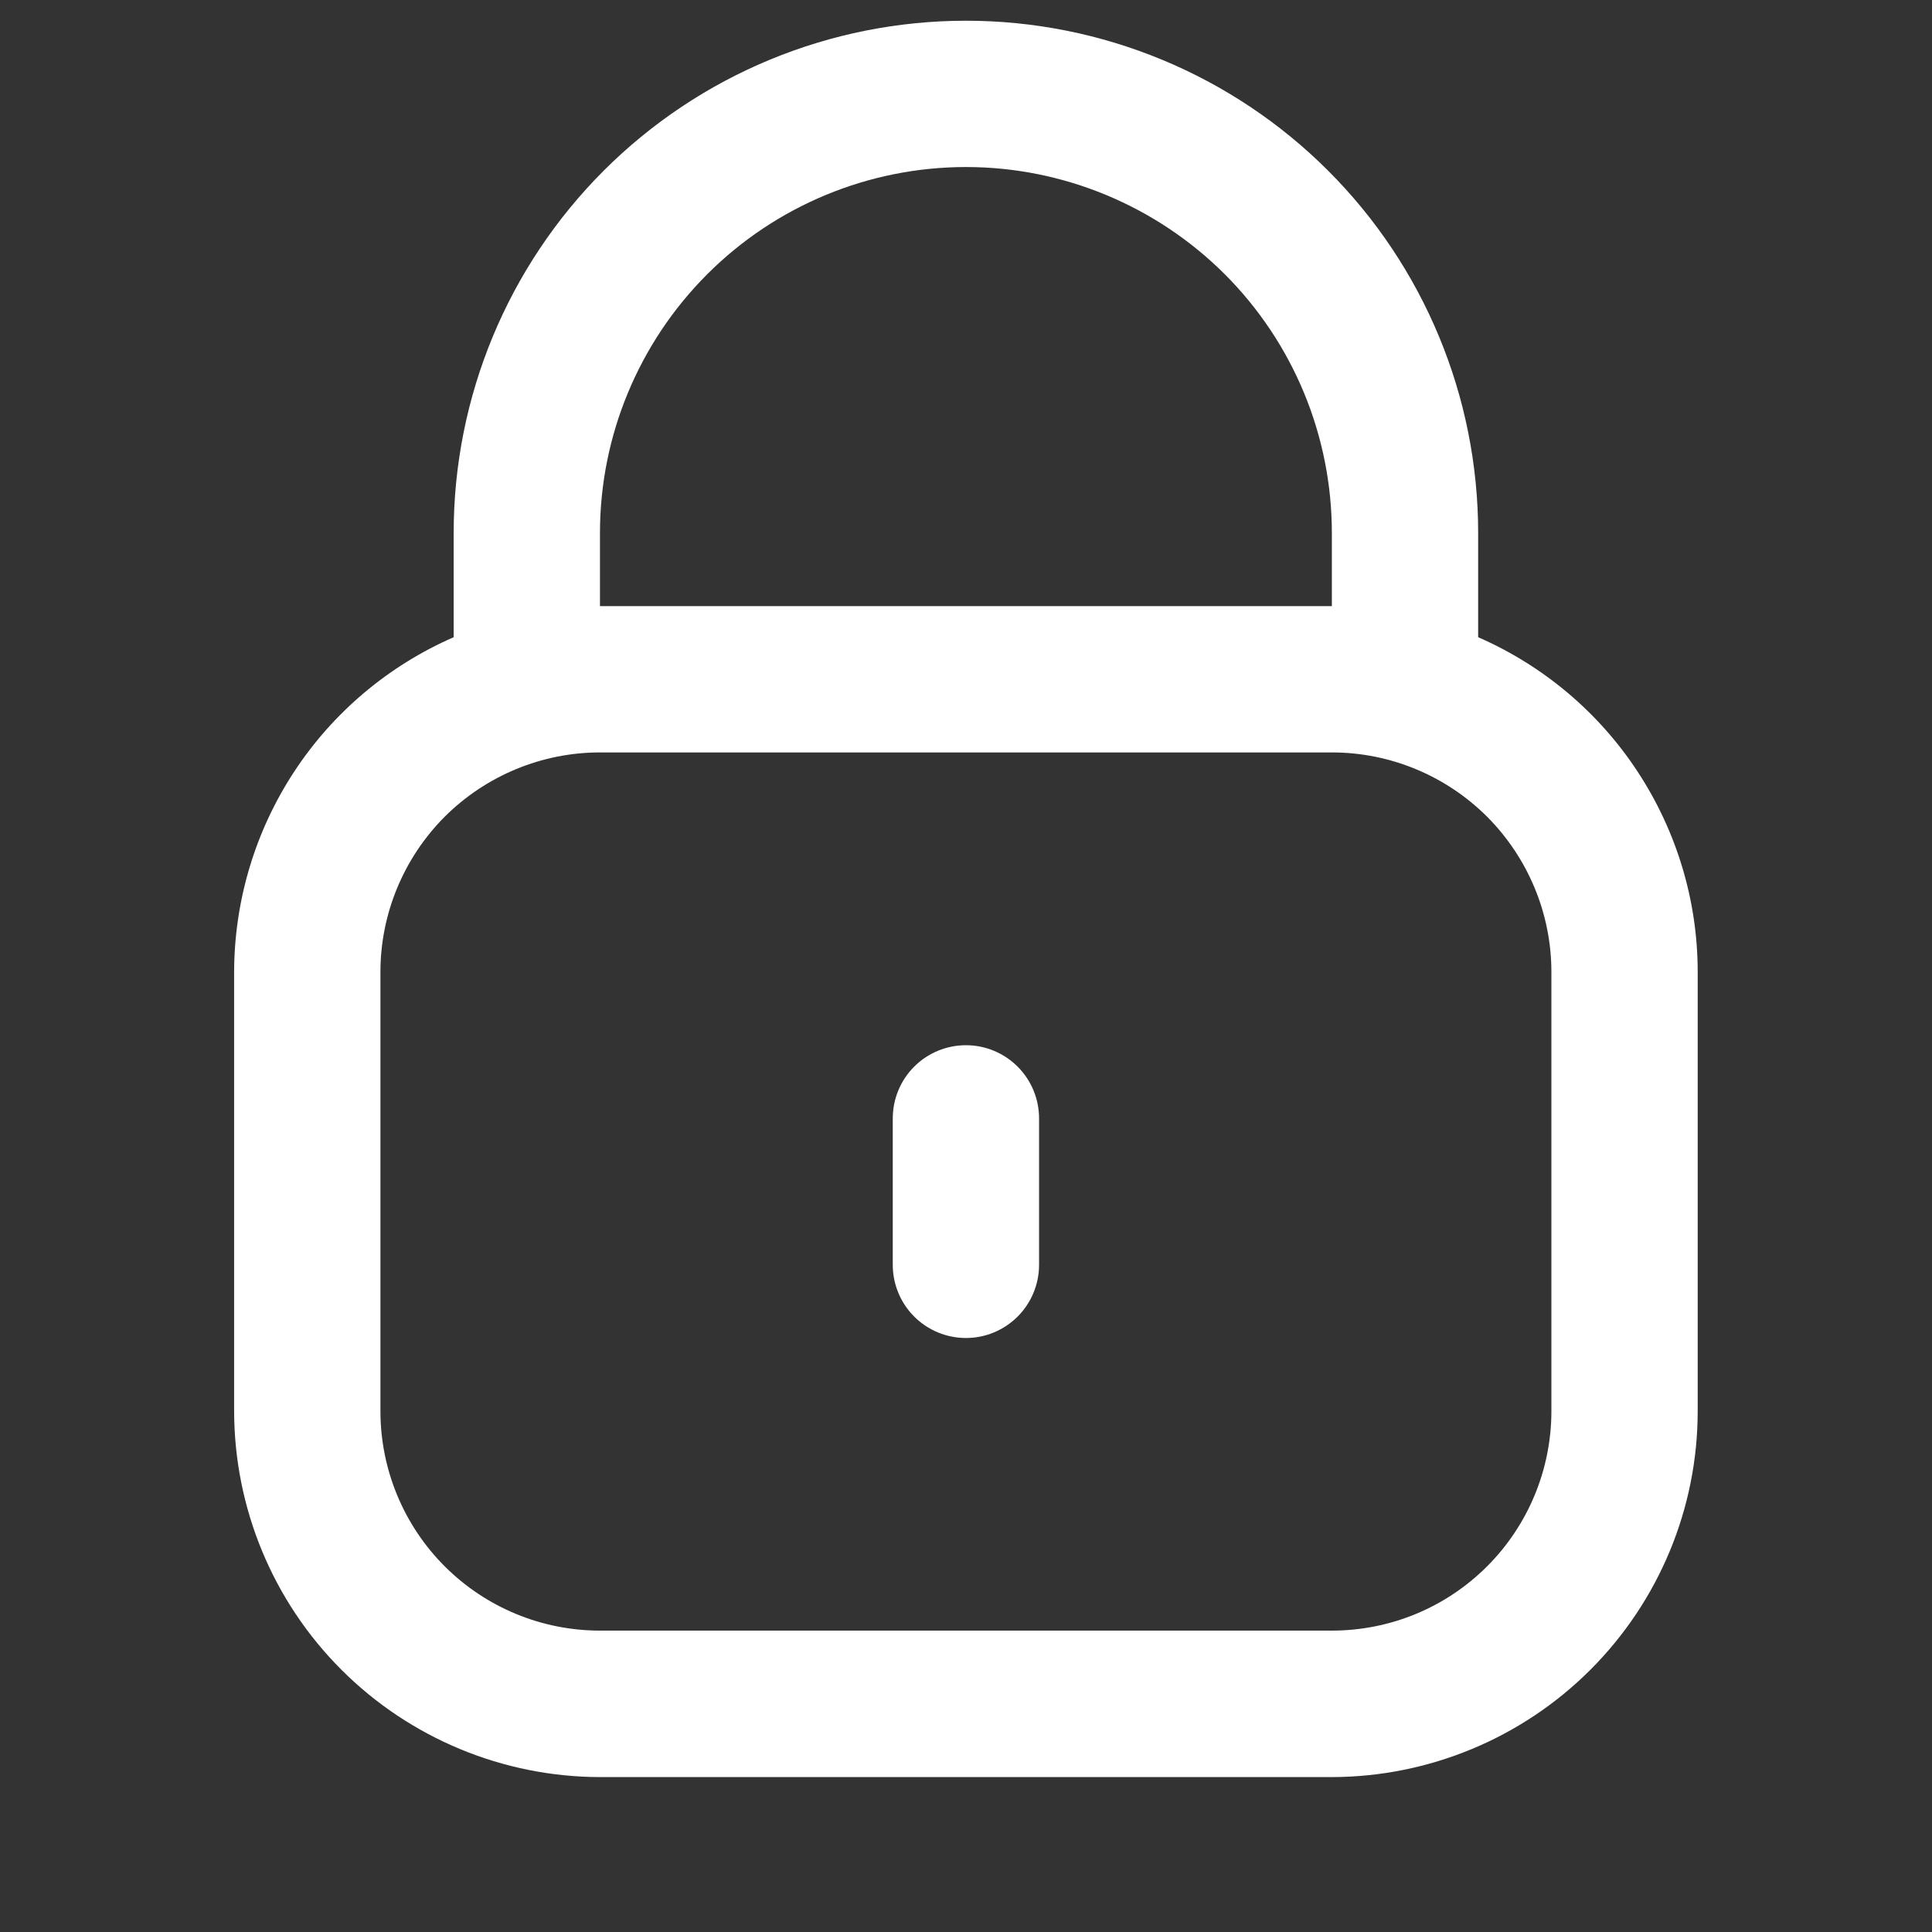 <svg width="11" height="11" viewBox="0 0 11 11" fill="none" xmlns="http://www.w3.org/2000/svg">
<rect x="0" y="0" width="11" height="11" fill="#333333" stroke="none"/>
<g clip-path="url(#clip0_228_6386)">
<path d="M8.416 3.628V3.034C8.416 2.261 8.109 1.519 7.562 0.972C7.015 0.425 6.273 0.118 5.5 0.118C4.726 0.118 3.984 0.425 3.437 0.972C2.89 1.519 2.583 2.261 2.583 3.034V3.628C2.212 3.79 1.896 4.056 1.674 4.395C1.452 4.734 1.334 5.129 1.333 5.534V8.034C1.334 8.587 1.553 9.116 1.944 9.507C2.334 9.897 2.864 10.117 3.416 10.118H7.583C8.135 10.117 8.665 9.897 9.055 9.507C9.446 9.116 9.666 8.587 9.666 8.034V5.534C9.666 5.129 9.547 4.734 9.325 4.395C9.103 4.056 8.787 3.79 8.416 3.628ZM3.416 3.034C3.416 2.482 3.636 1.952 4.027 1.561C4.417 1.171 4.947 0.951 5.5 0.951C6.052 0.951 6.582 1.171 6.973 1.561C7.364 1.952 7.583 2.482 7.583 3.034V3.451H3.416V3.034ZM8.833 8.034C8.833 8.366 8.701 8.684 8.467 8.918C8.232 9.153 7.915 9.284 7.583 9.284H3.416C3.085 9.284 2.767 9.153 2.532 8.918C2.298 8.684 2.166 8.366 2.166 8.034V5.534C2.166 5.203 2.298 4.885 2.532 4.65C2.767 4.416 3.085 4.284 3.416 4.284H7.583C7.915 4.284 8.232 4.416 8.467 4.65C8.701 4.885 8.833 5.203 8.833 5.534V8.034Z" fill="white"/>
<path d="M5.5 5.951C5.389 5.951 5.283 5.995 5.205 6.073C5.127 6.151 5.083 6.257 5.083 6.368V7.201C5.083 7.312 5.127 7.418 5.205 7.496C5.283 7.574 5.389 7.618 5.5 7.618C5.61 7.618 5.716 7.574 5.794 7.496C5.872 7.418 5.916 7.312 5.916 7.201V6.368C5.916 6.257 5.872 6.151 5.794 6.073C5.716 5.995 5.61 5.951 5.5 5.951Z" fill="white"/>
</g>
<defs>
<clipPath id="clip0_228_6386">
<rect width="10" height="10" fill="white" transform="translate(0.5 0.118)"/>
</clipPath>
</defs>
</svg>
